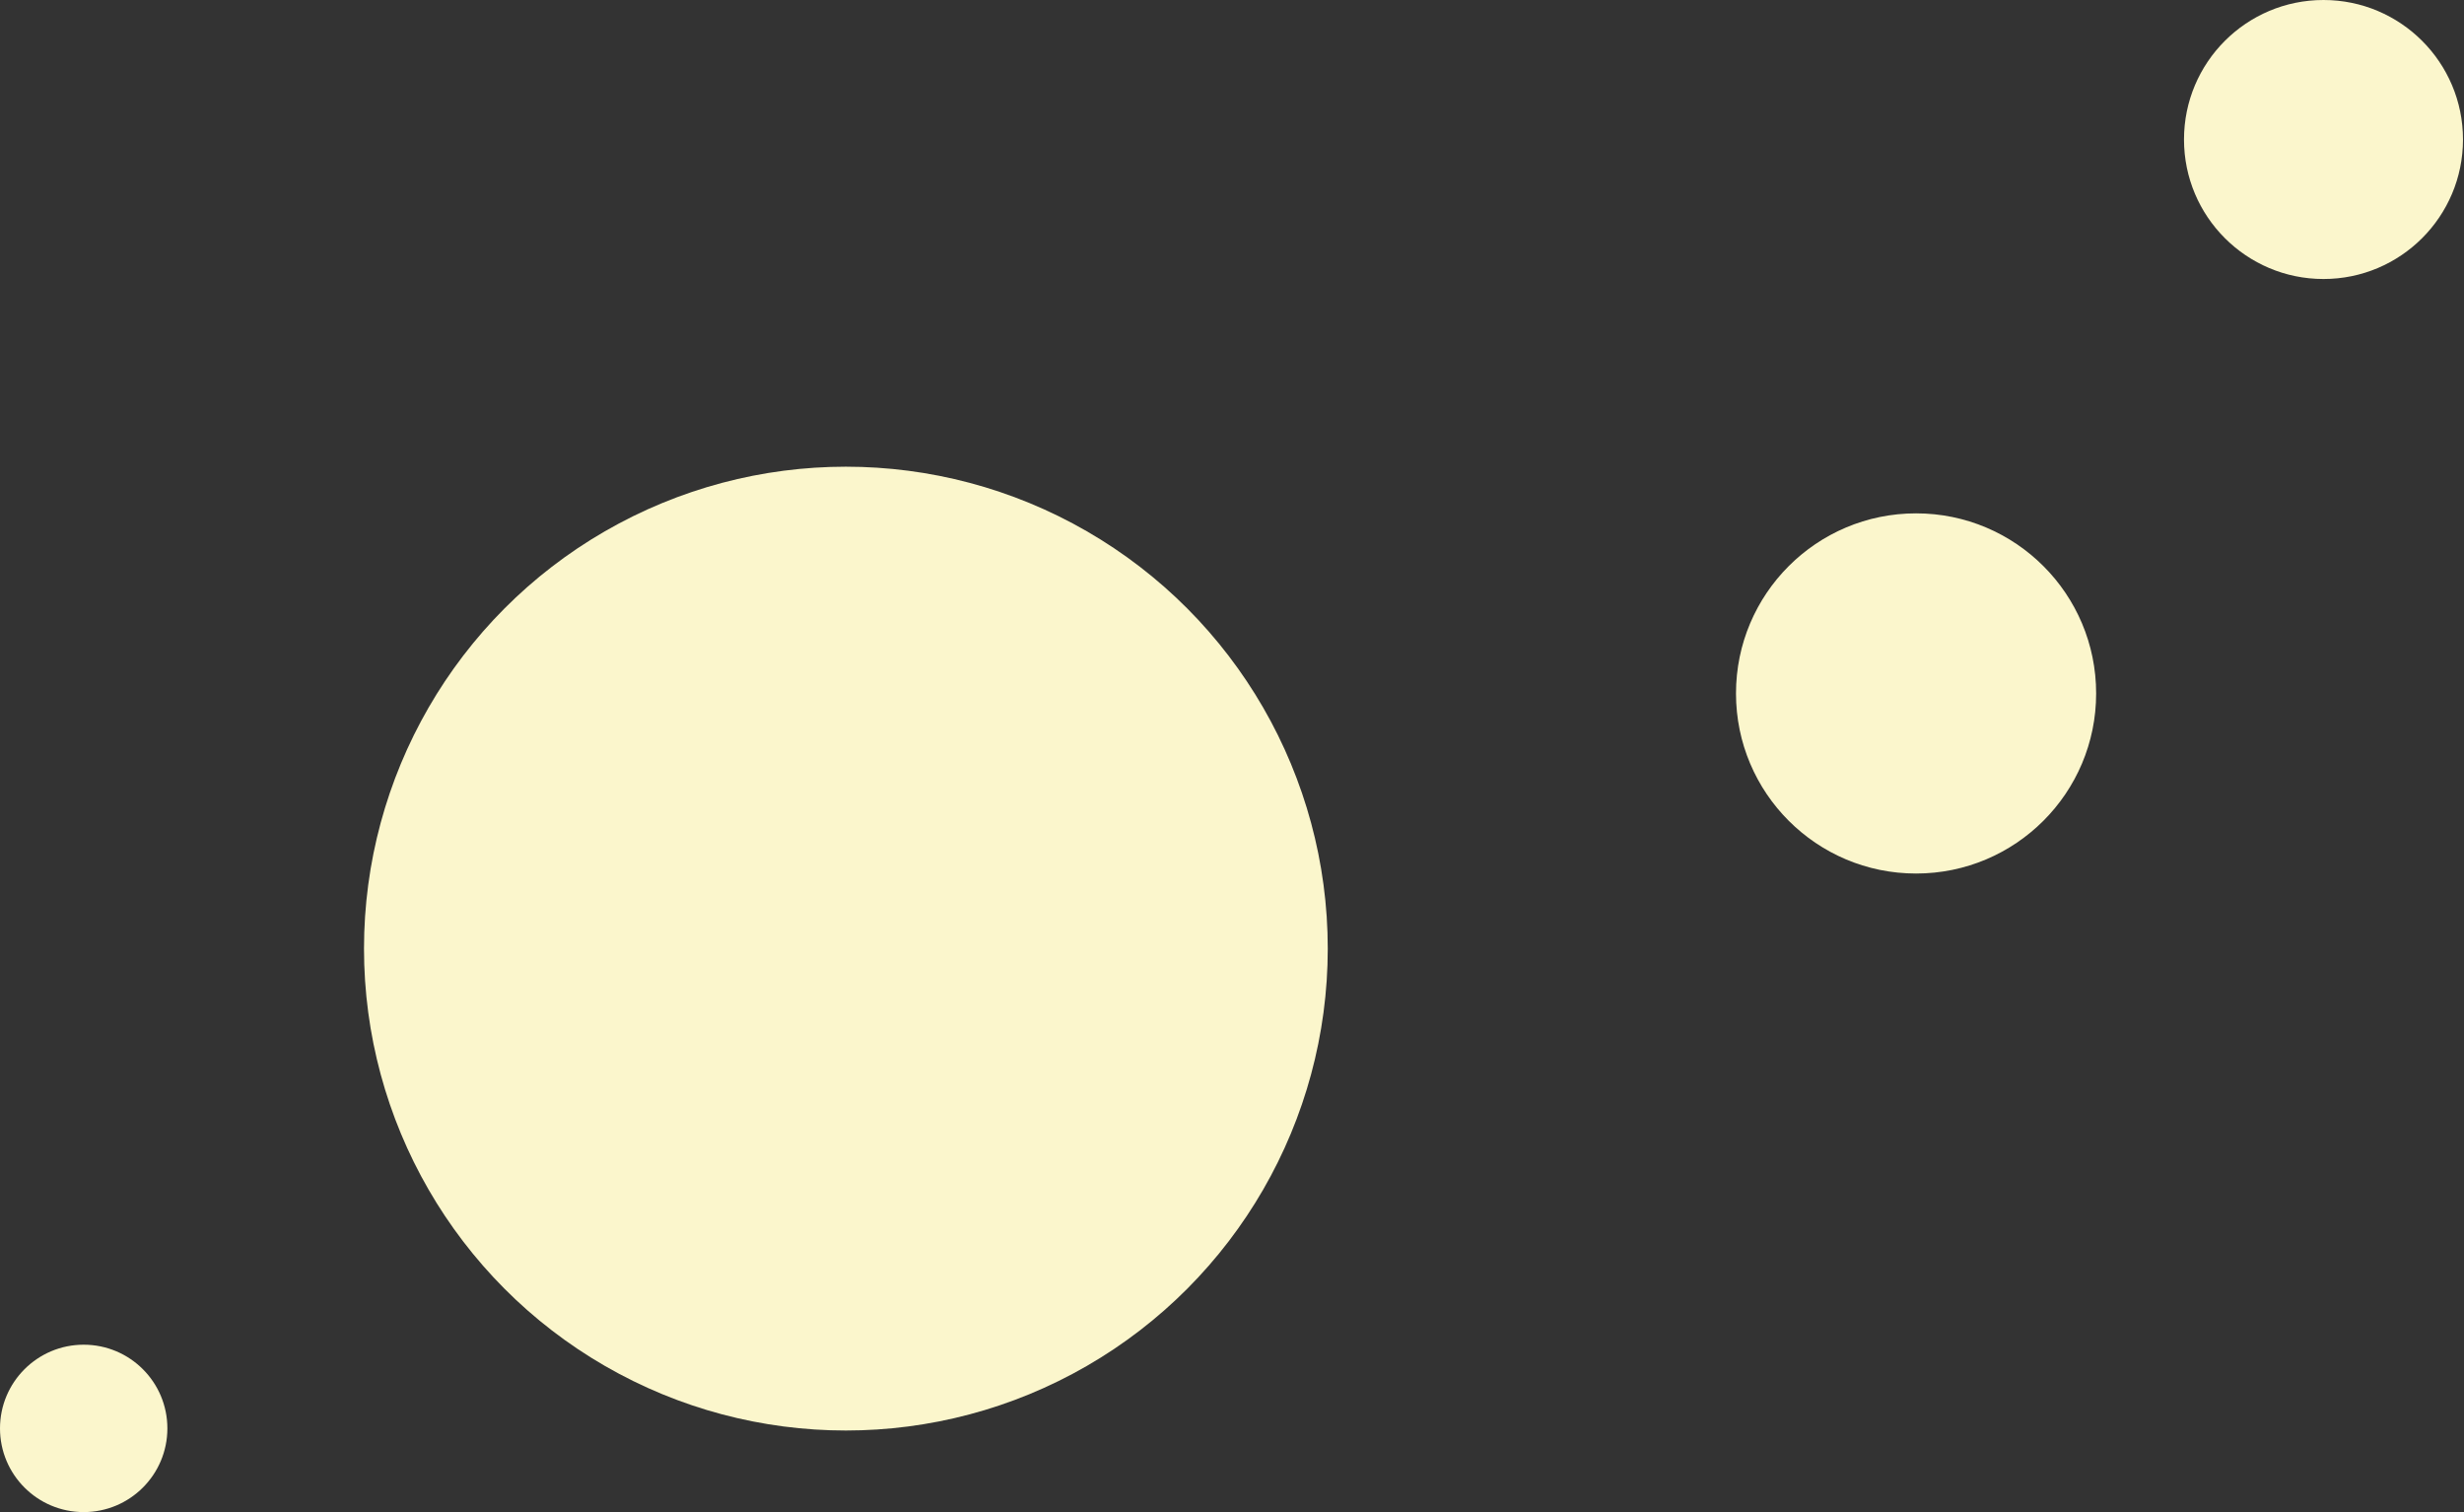 <svg width="264" height="162" viewBox="0 0 264 162" fill="none" xmlns="http://www.w3.org/2000/svg">
<rect x="0" y="0" width="264" height="162" fill="#333333" stroke="none"/>
<circle cx="8.967" cy="153.033" r="8.967" fill="#FBF6CC"/>
<circle cx="248.946" cy="14.946" r="14.946" fill="#FBF6CC"/>
<circle cx="205.293" cy="74.293" r="19.294" fill="#FBF6CC"/>
<circle cx="90.63" cy="101.63" r="51.63" fill="#FBF6CC"/>
</svg>
